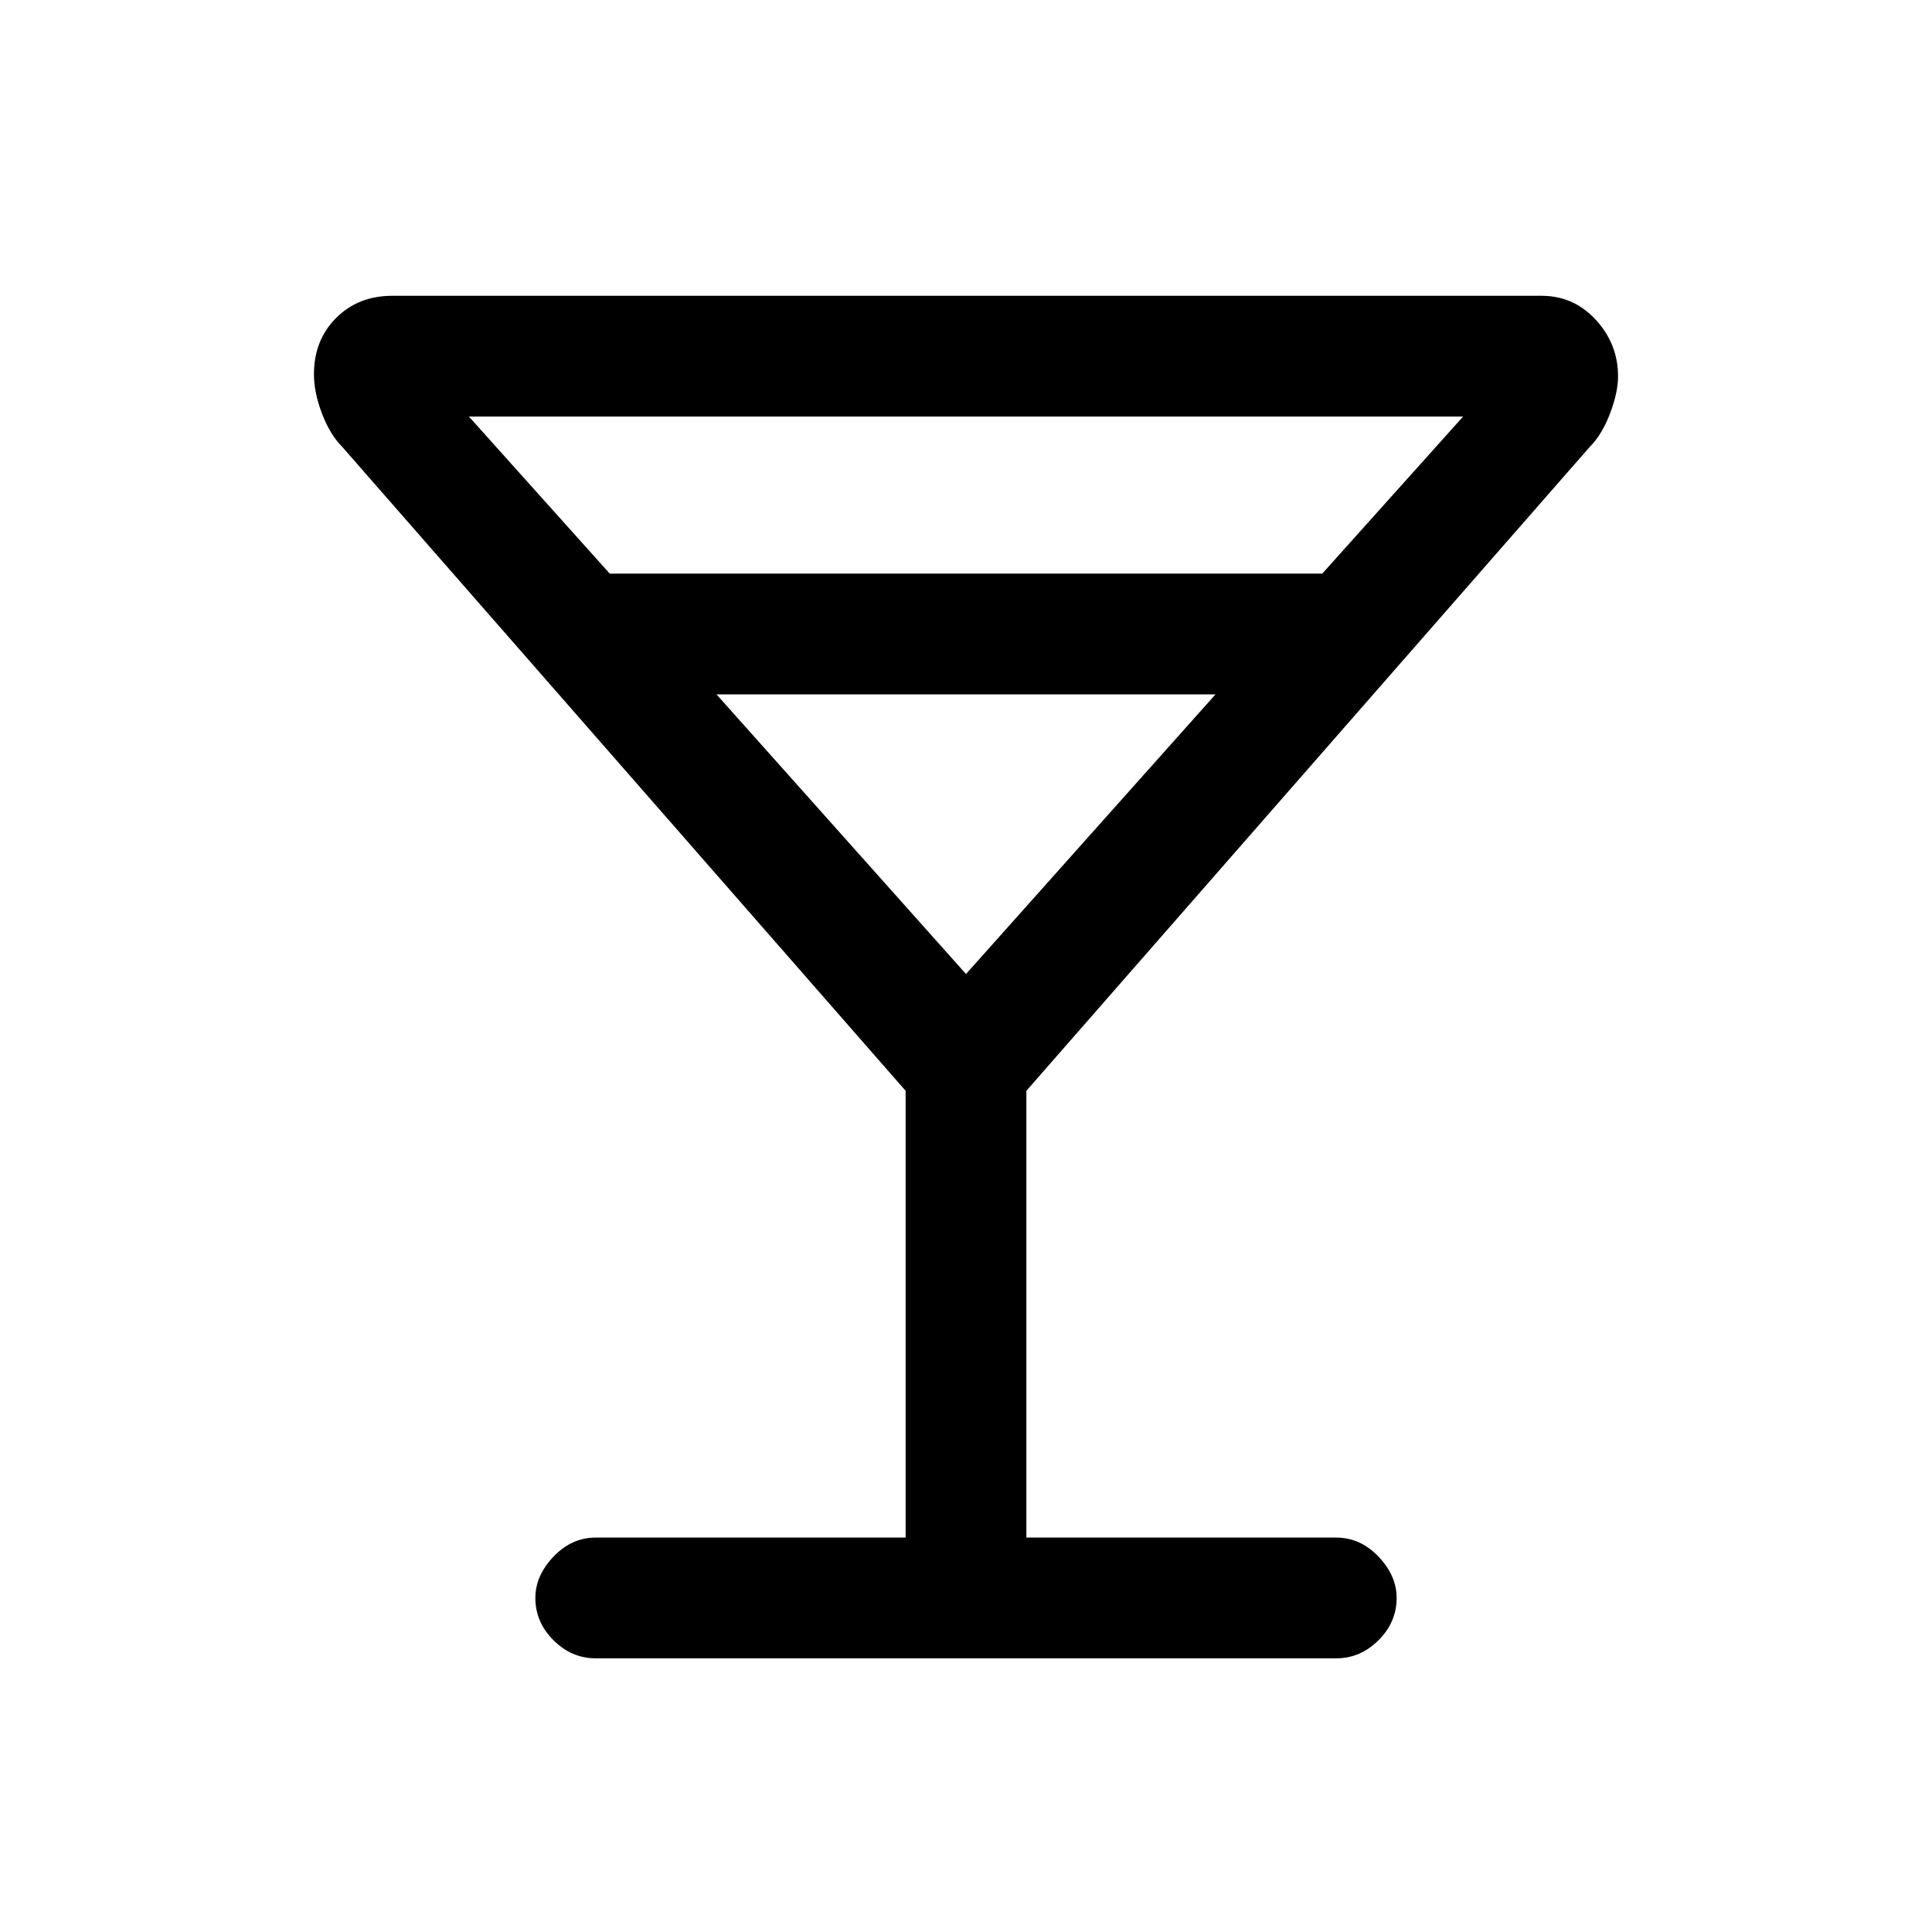 <svg xmlns="http://www.w3.org/2000/svg" height="20" width="20"><path d="M6.167 17.167Q5.917 17.167 5.729 16.979Q5.542 16.792 5.542 16.542Q5.542 16.312 5.729 16.115Q5.917 15.917 6.167 15.917H9.375V11.292L3.542 4.625Q3.417 4.5 3.333 4.281Q3.25 4.062 3.25 3.875Q3.25 3.521 3.479 3.292Q3.708 3.062 4.062 3.062H15.958Q16.292 3.062 16.521 3.312Q16.75 3.562 16.75 3.896Q16.75 4.062 16.667 4.281Q16.583 4.5 16.458 4.625L10.625 11.292V15.917H13.833Q14.083 15.917 14.271 16.115Q14.458 16.312 14.458 16.542Q14.458 16.792 14.271 16.979Q14.083 17.167 13.833 17.167ZM6.312 5.938H13.688L15.146 4.312H4.854ZM10 10.083 12.583 7.188H7.417ZM10 10.083Z"/></svg>